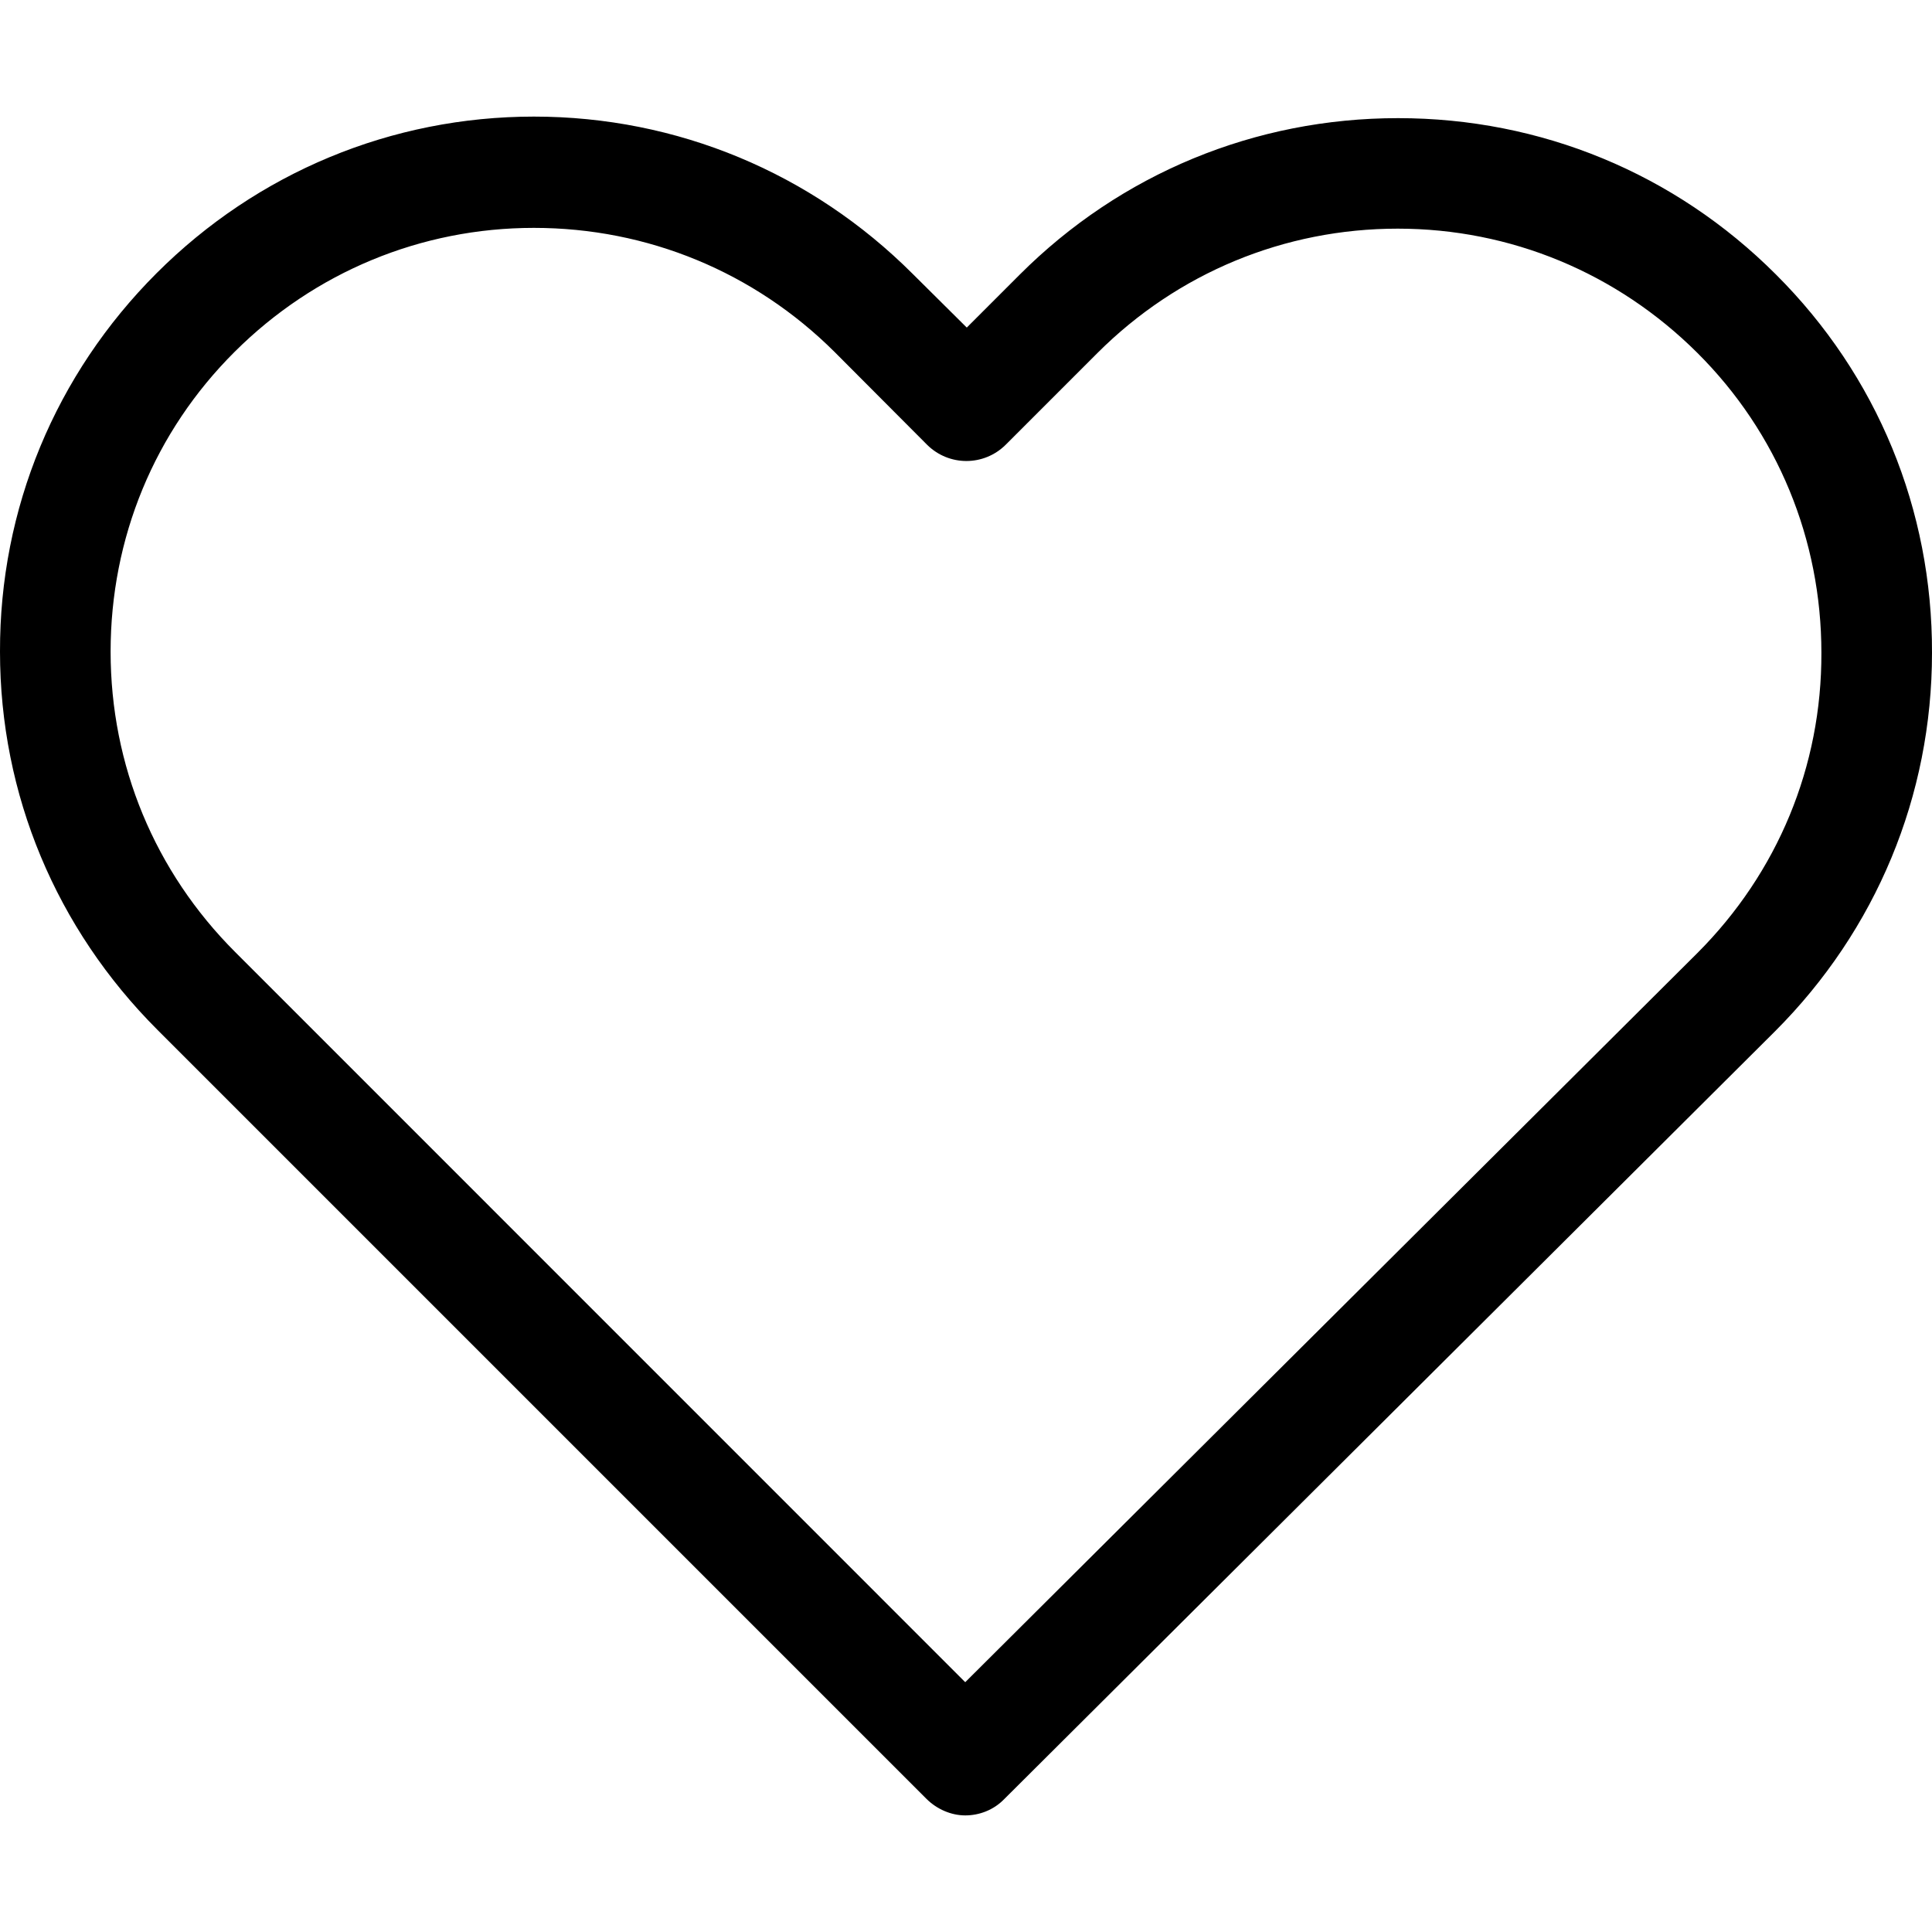 <?xml version="1.0" encoding="UTF-8"?>
<svg xmlns="http://www.w3.org/2000/svg" xmlns:xlink="http://www.w3.org/1999/xlink" width="20px" height="20px" viewBox="0 0 20 20" version="1.1">
<g id="surface1">
<path style=" stroke:none;fill-rule:nonzero;fill:rgb(0%,0%,0%);fill-opacity:1;" d="M 18.383 2.84 C 17.336 1.793 15.949 1.223 14.473 1.223 C 12.992 1.223 11.602 1.797 10.555 2.844 L 10.008 3.391 L 9.449 2.836 C 8.402 1.789 7.008 1.207 5.527 1.207 C 4.055 1.207 2.664 1.785 1.621 2.828 C 0.574 3.875 -0.004 5.266 0 6.746 C 0 8.227 0.582 9.613 1.629 10.66 L 9.59 18.621 C 9.699 18.73 9.848 18.793 9.992 18.793 C 10.137 18.793 10.285 18.738 10.395 18.625 L 18.375 10.676 C 19.422 9.629 20 8.238 20 6.758 C 20.004 5.277 19.434 3.887 18.383 2.84 Z M 17.57 9.867 L 9.992 17.414 L 2.434 9.855 C 1.602 9.023 1.145 7.922 1.145 6.746 C 1.145 5.57 1.598 4.469 2.43 3.641 C 3.258 2.816 4.359 2.359 5.527 2.359 C 6.703 2.359 7.809 2.816 8.641 3.645 L 9.598 4.605 C 9.824 4.828 10.184 4.828 10.41 4.605 L 11.359 3.656 C 12.191 2.824 13.297 2.367 14.469 2.367 C 15.637 2.367 16.738 2.824 17.57 3.652 C 18.402 4.48 18.855 5.586 18.855 6.758 C 18.859 7.934 18.402 9.035 17.57 9.867 Z M 17.57 9.867 "/>
</g>
</svg>
